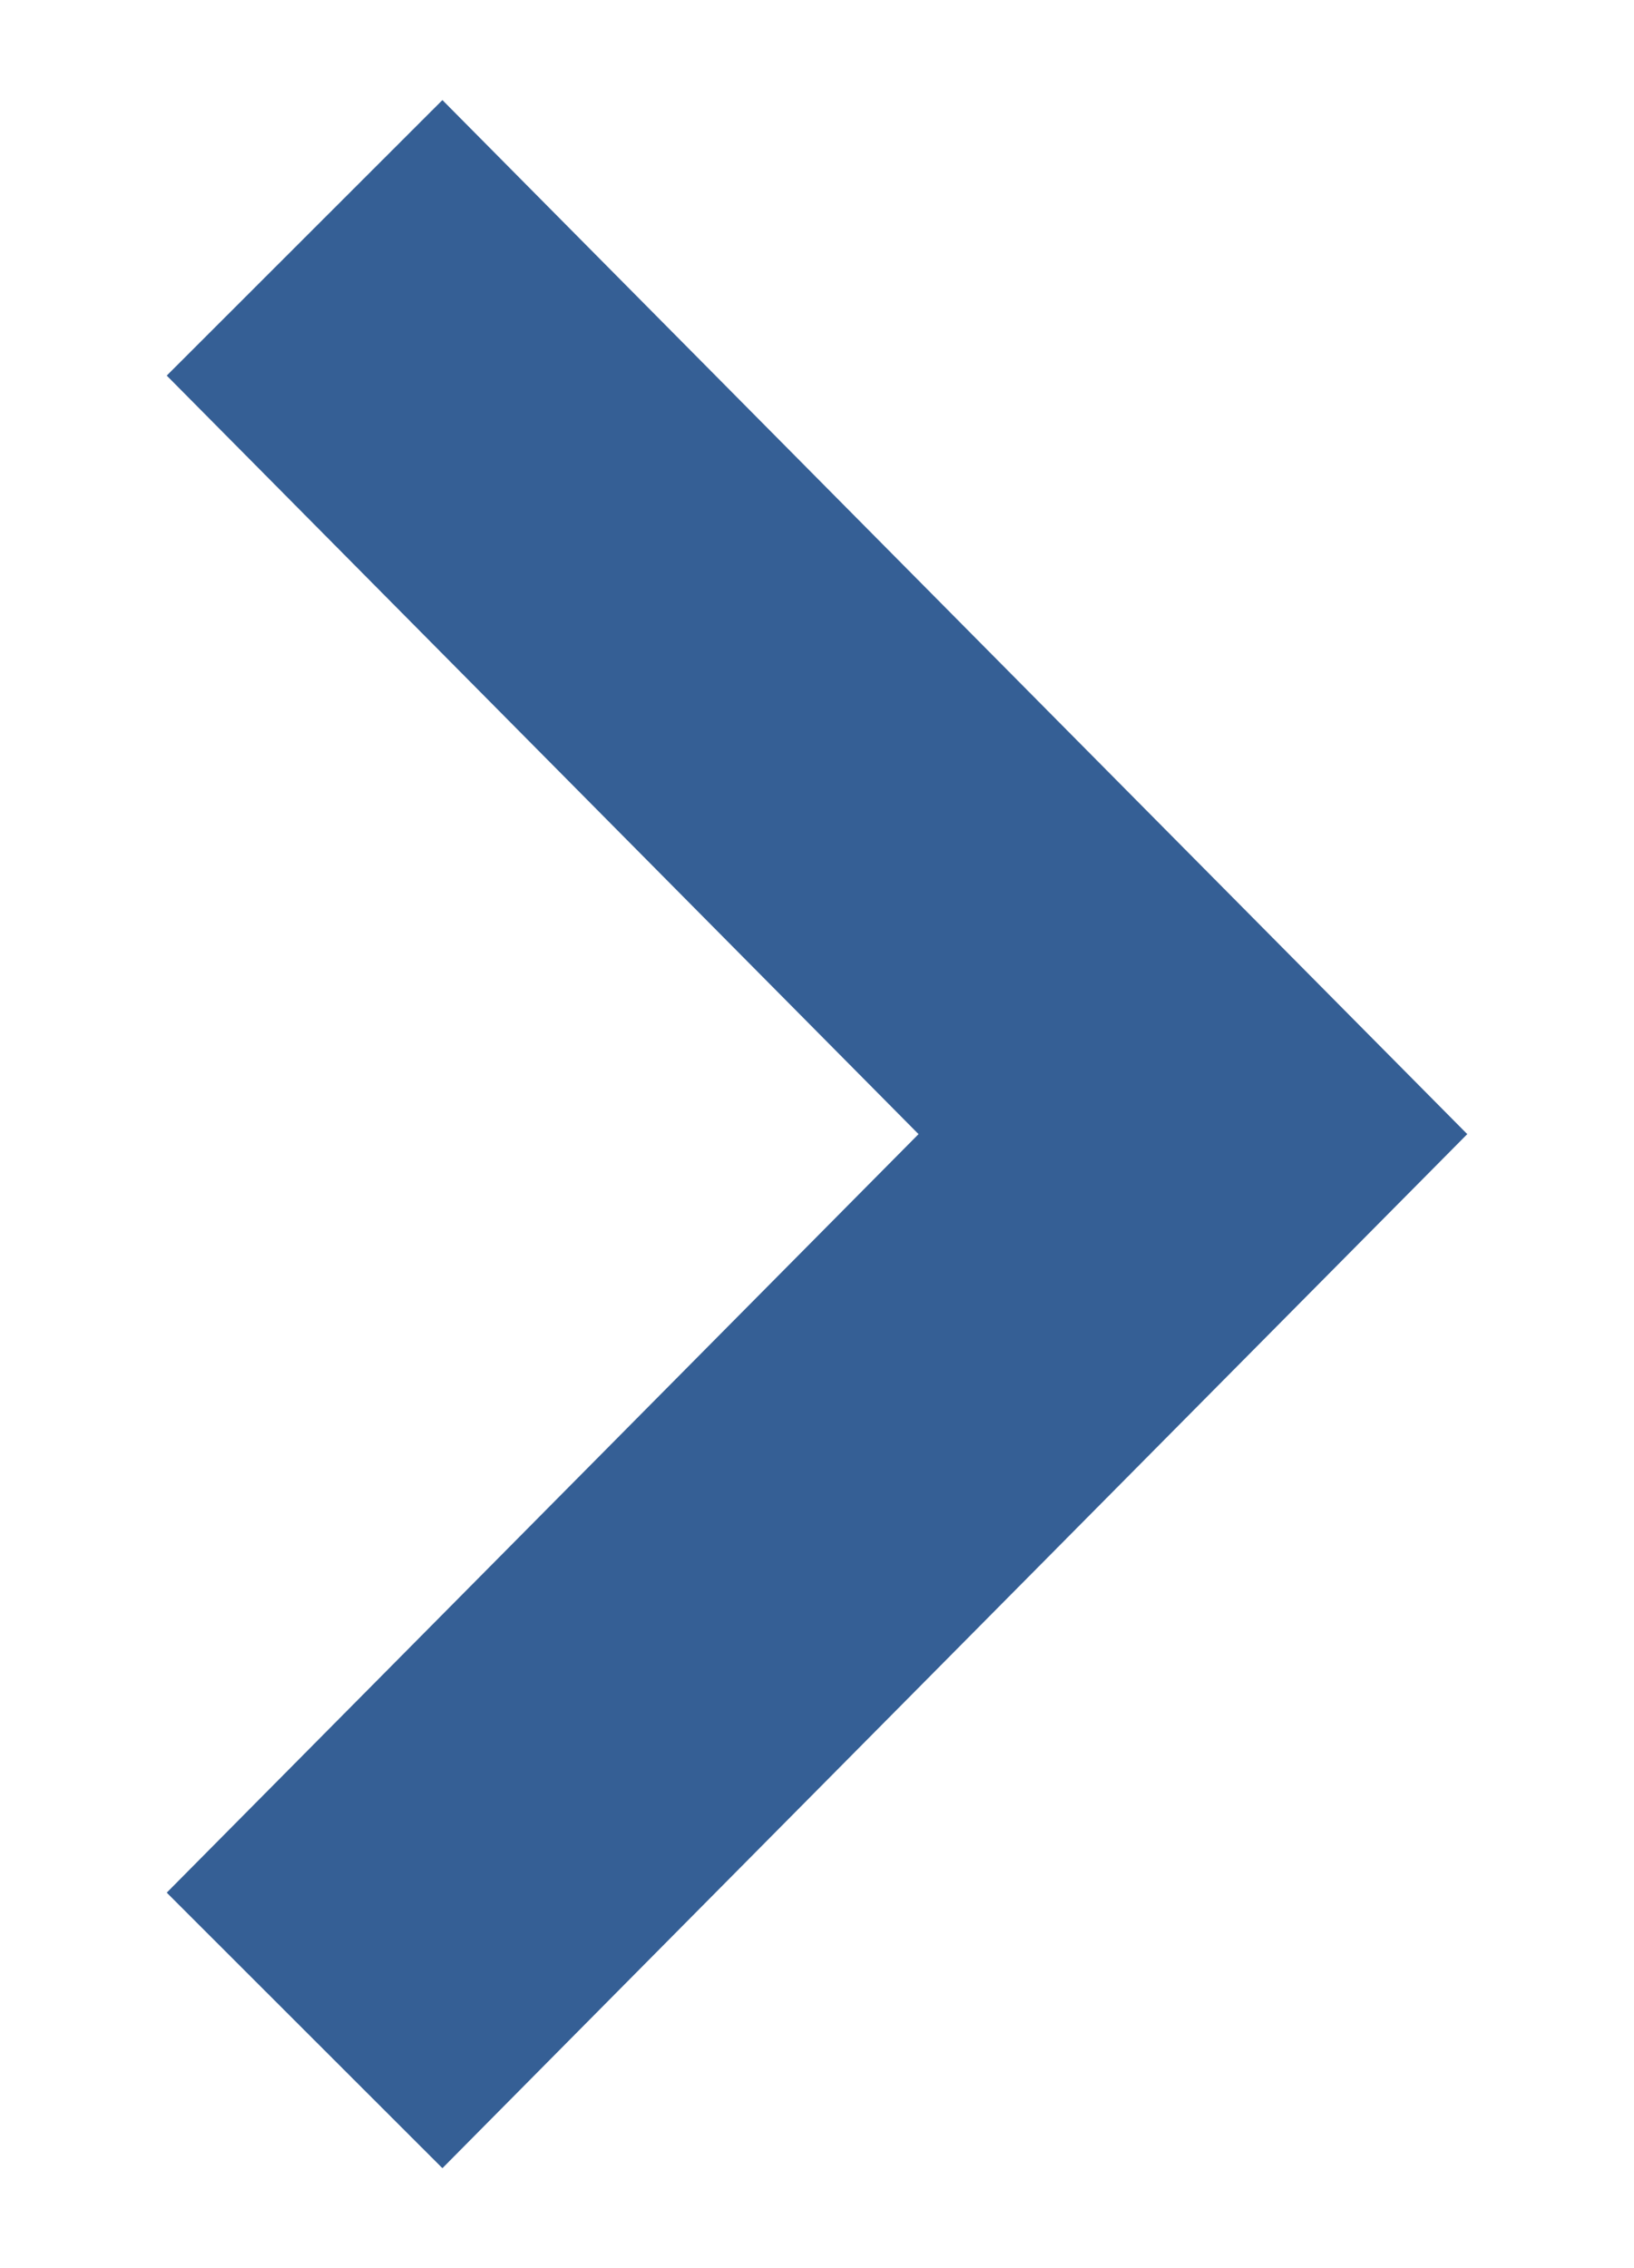 <?xml version="1.0" encoding="utf-8"?>
<!-- Generator: Adobe Illustrator 17.0.0, SVG Export Plug-In . SVG Version: 6.00 Build 0)  -->
<!DOCTYPE svg PUBLIC "-//W3C//DTD SVG 1.1//EN" "http://www.w3.org/Graphics/SVG/1.1/DTD/svg11.dtd">
<svg version="1.1" id="Layer_1" xmlns:sketch="http://www.bohemiancoding.com/sketch/ns"
	 xmlns="http://www.w3.org/2000/svg" xmlns:xlink="http://www.w3.org/1999/xlink" x="0px" y="0px" width="49px" height="68px"
	 viewBox="0 0 49 68" enable-background="new 0 0 49 68" xml:space="preserve">
<title>icon arrow forward</title>
<desc>Created with Sketch.</desc>
<g id="Page-1" sketch:type="MSPage">
	<g id="icon-arrow-forward" sketch:type="MSArtboardGroup">
		<path id="arrow-25-icon" sketch:type="MSShapeGroup" fill="#355F95" d="M5,11.26L13.267,3L44,34L13.267,65L5,56.74L27.545,34
			L5,11.26z"/>
	</g>
</g>
</svg>
